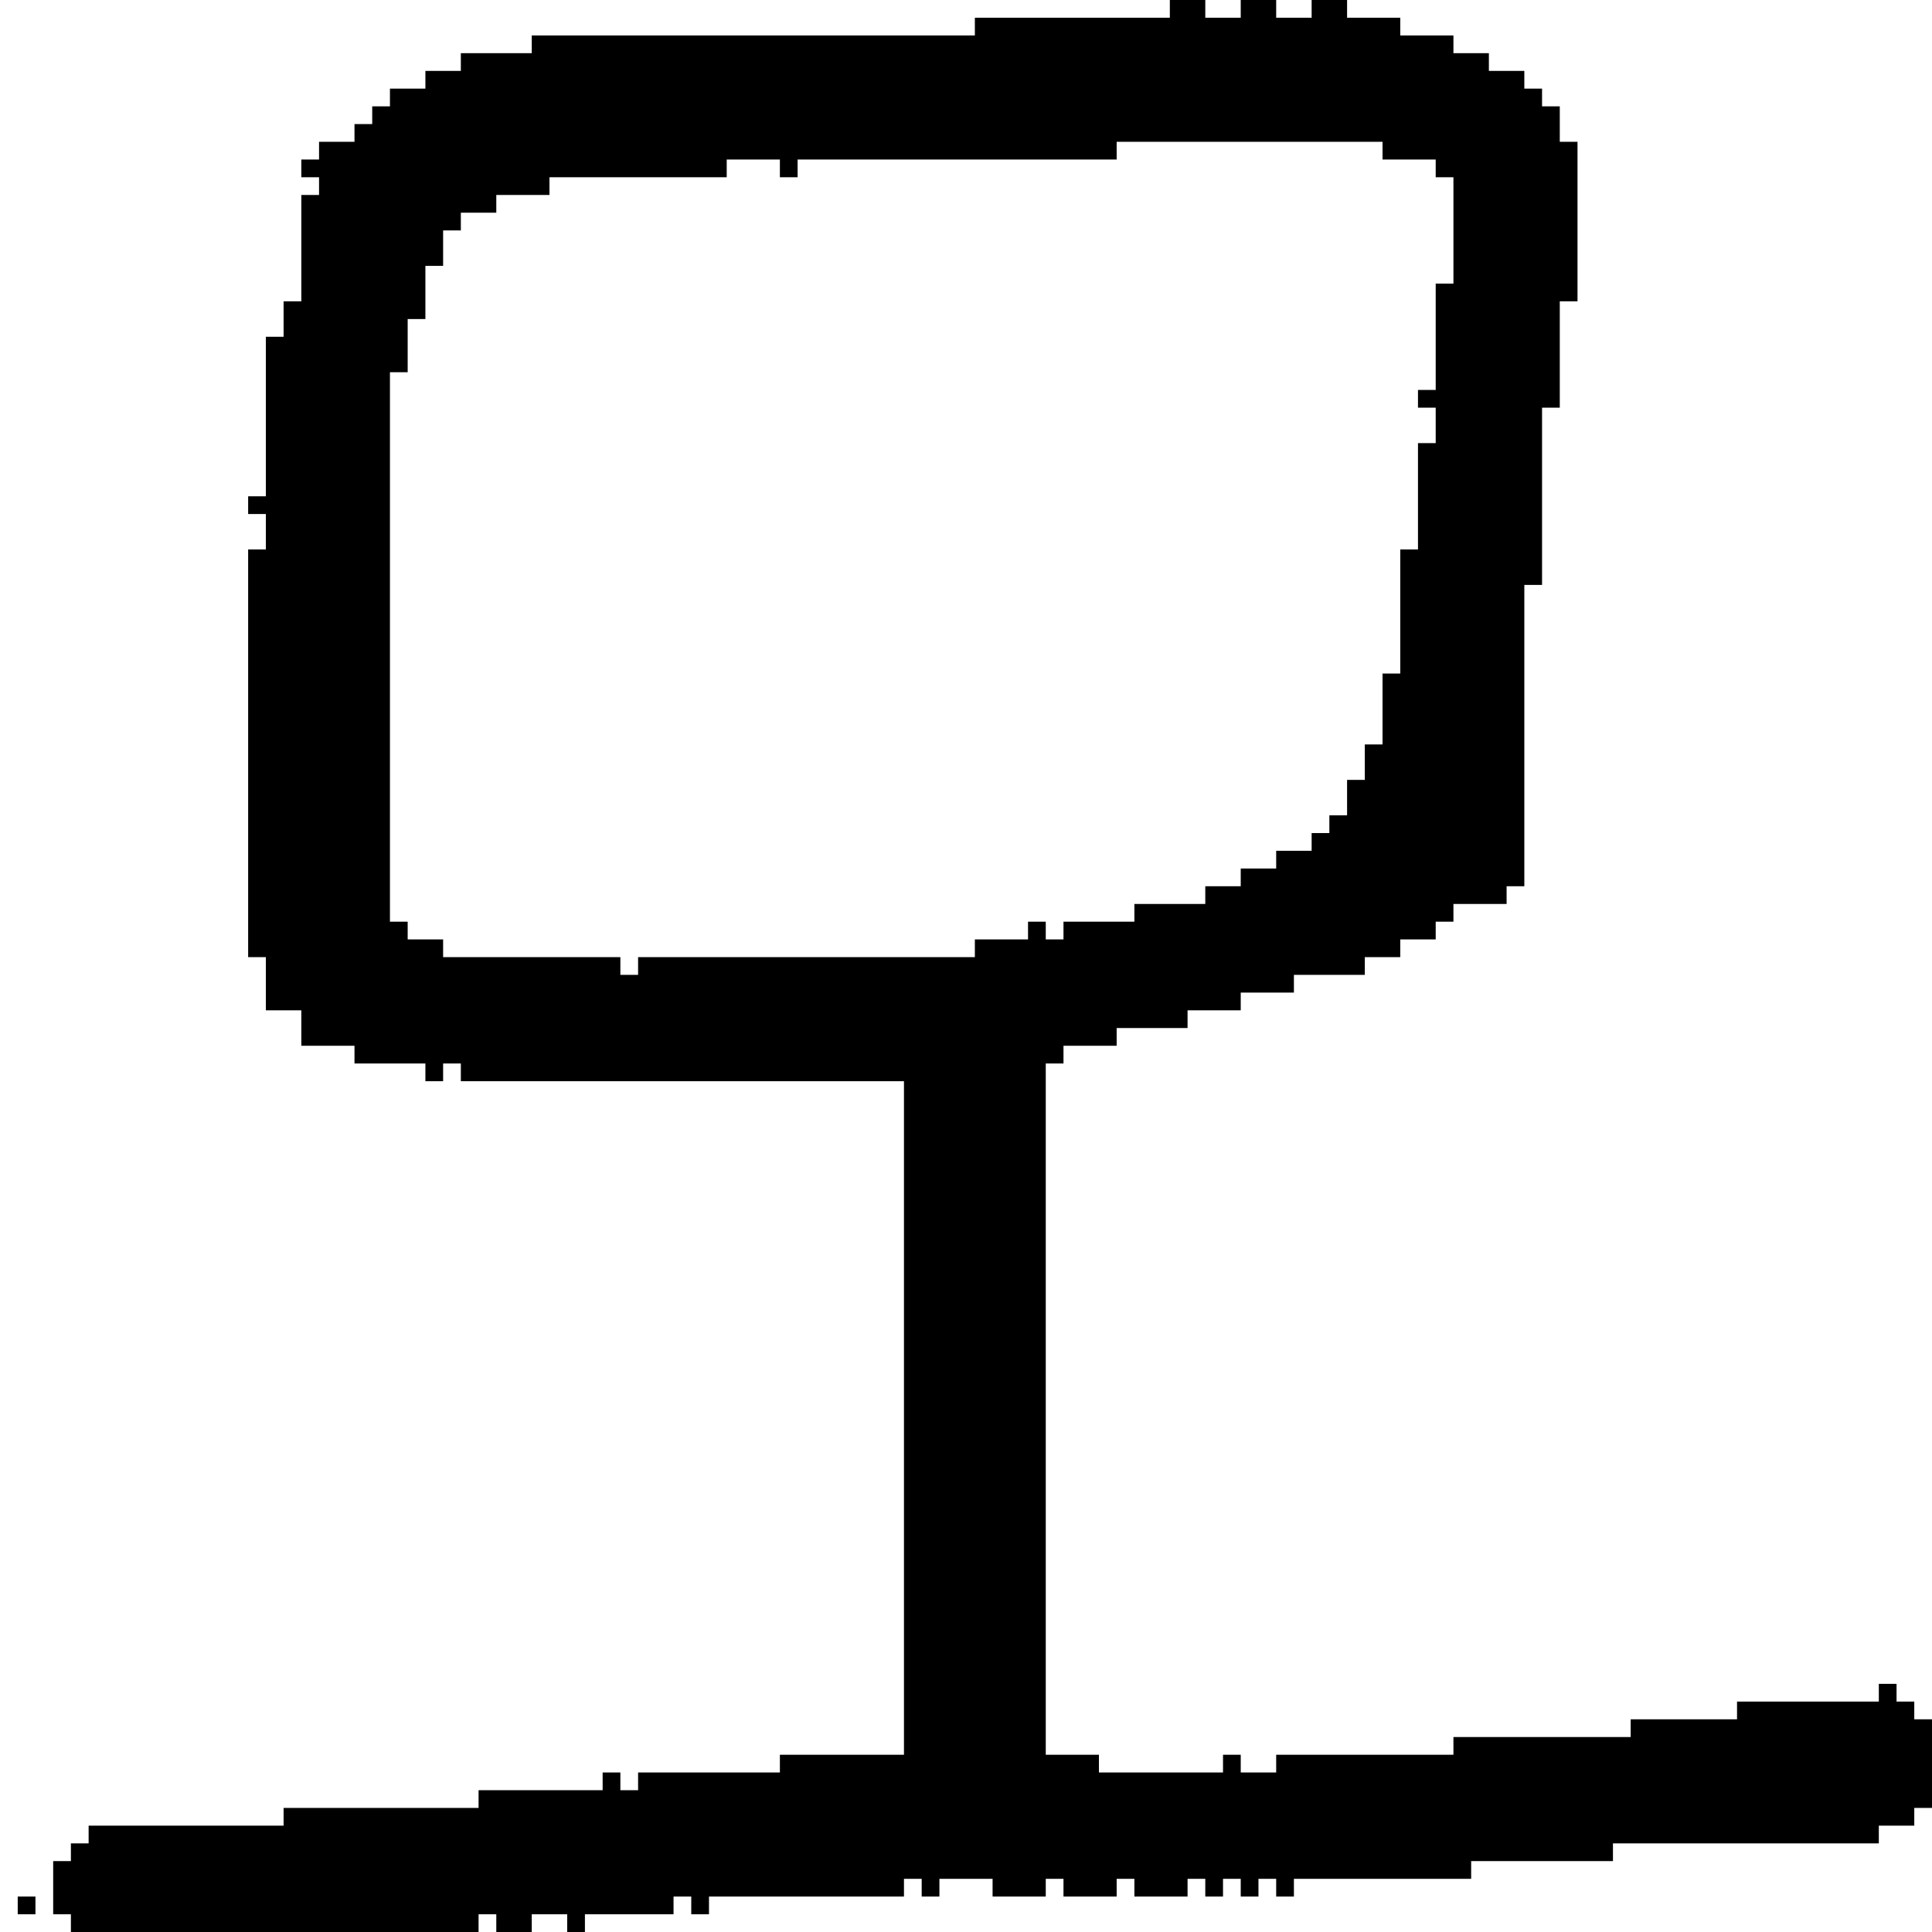 <?xml version="1.0" encoding="UTF-8" standalone="no"?>
<!DOCTYPE svg PUBLIC "-//W3C//DTD SVG 1.1//EN" 
  "http://www.w3.org/Graphics/SVG/1.1/DTD/svg11.dtd">
<svg width="109" height="109"
     xmlns="http://www.w3.org/2000/svg" version="1.1">
 <path d="  M 2,107  L 1,107  L 1,108  L 2,108  Z  " style="fill:rgb(0, 0, 0); fill-opacity:1.000; stroke:none;" />
 <path d="  M 24,4  L 24,5  L 22,5  L 22,6  L 21,6  L 21,7  L 20,7  L 20,8  L 18,8  L 18,9  L 17,9  L 17,10  L 18,10  L 18,11  L 17,11  L 17,17  L 16,17  L 16,19  L 15,19  L 15,28  L 14,28  L 14,29  L 15,29  L 15,31  L 14,31  L 14,54  L 15,54  L 15,57  L 17,57  L 17,59  L 20,59  L 20,60  L 24,60  L 24,61  L 25,61  L 25,60  L 26,60  L 26,61  L 51,61  L 51,99  L 44,99  L 44,100  L 36,100  L 36,101  L 35,101  L 35,100  L 34,100  L 34,101  L 27,101  L 27,102  L 16,102  L 16,103  L 5,103  L 5,104  L 4,104  L 4,105  L 3,105  L 3,108  L 4,108  L 4,109  L 27,109  L 27,108  L 28,108  L 28,109  L 30,109  L 30,108  L 32,108  L 32,109  L 33,109  L 33,108  L 38,108  L 38,107  L 39,107  L 39,108  L 40,108  L 40,107  L 51,107  L 51,106  L 52,106  L 52,107  L 53,107  L 53,106  L 56,106  L 56,107  L 59,107  L 59,106  L 60,106  L 60,107  L 63,107  L 63,106  L 64,106  L 64,107  L 67,107  L 67,106  L 68,106  L 68,107  L 69,107  L 69,106  L 70,106  L 70,107  L 71,107  L 71,106  L 72,106  L 72,107  L 73,107  L 73,106  L 83,106  L 83,105  L 91,105  L 91,104  L 106,104  L 106,103  L 108,103  L 108,102  L 109,102  L 109,97  L 108,97  L 108,96  L 107,96  L 107,95  L 106,95  L 106,96  L 98,96  L 98,97  L 92,97  L 92,98  L 82,98  L 82,99  L 72,99  L 72,100  L 70,100  L 70,99  L 69,99  L 69,100  L 62,100  L 62,99  L 59,99  L 59,60  L 60,60  L 60,59  L 63,59  L 63,58  L 67,58  L 67,57  L 70,57  L 70,56  L 73,56  L 73,55  L 77,55  L 77,54  L 79,54  L 79,53  L 81,53  L 81,52  L 82,52  L 82,51  L 85,51  L 85,50  L 86,50  L 86,33  L 87,33  L 87,23  L 88,23  L 88,17  L 89,17  L 89,8  L 88,8  L 88,6  L 87,6  L 87,5  L 86,5  L 86,4  L 84,4  L 84,3  L 82,3  L 82,2  L 79,2  L 79,1  L 76,1  L 76,0  L 74,0  L 74,1  L 72,1  L 72,0  L 70,0  L 70,1  L 68,1  L 68,0  L 66,0  L 66,1  L 55,1  L 55,2  L 30,2  L 30,3  L 26,3  L 26,4  Z  M 22,21  L 23,21  L 23,18  L 24,18  L 24,15  L 25,15  L 25,13  L 26,13  L 26,12  L 28,12  L 28,11  L 31,11  L 31,10  L 41,10  L 41,9  L 44,9  L 44,10  L 45,10  L 45,9  L 63,9  L 63,8  L 78,8  L 78,9  L 81,9  L 81,10  L 82,10  L 82,16  L 81,16  L 81,22  L 80,22  L 80,23  L 81,23  L 81,25  L 80,25  L 80,31  L 79,31  L 79,38  L 78,38  L 78,42  L 77,42  L 77,44  L 76,44  L 76,46  L 75,46  L 75,47  L 74,47  L 74,48  L 72,48  L 72,49  L 70,49  L 70,50  L 68,50  L 68,51  L 64,51  L 64,52  L 60,52  L 60,53  L 59,53  L 59,52  L 58,52  L 58,53  L 55,53  L 55,54  L 36,54  L 36,55  L 35,55  L 35,54  L 25,54  L 25,53  L 23,53  L 23,52  L 22,52  Z  " style="fill:rgb(0, 0, 0); fill-opacity:1.000; stroke:none;" />
</svg>
